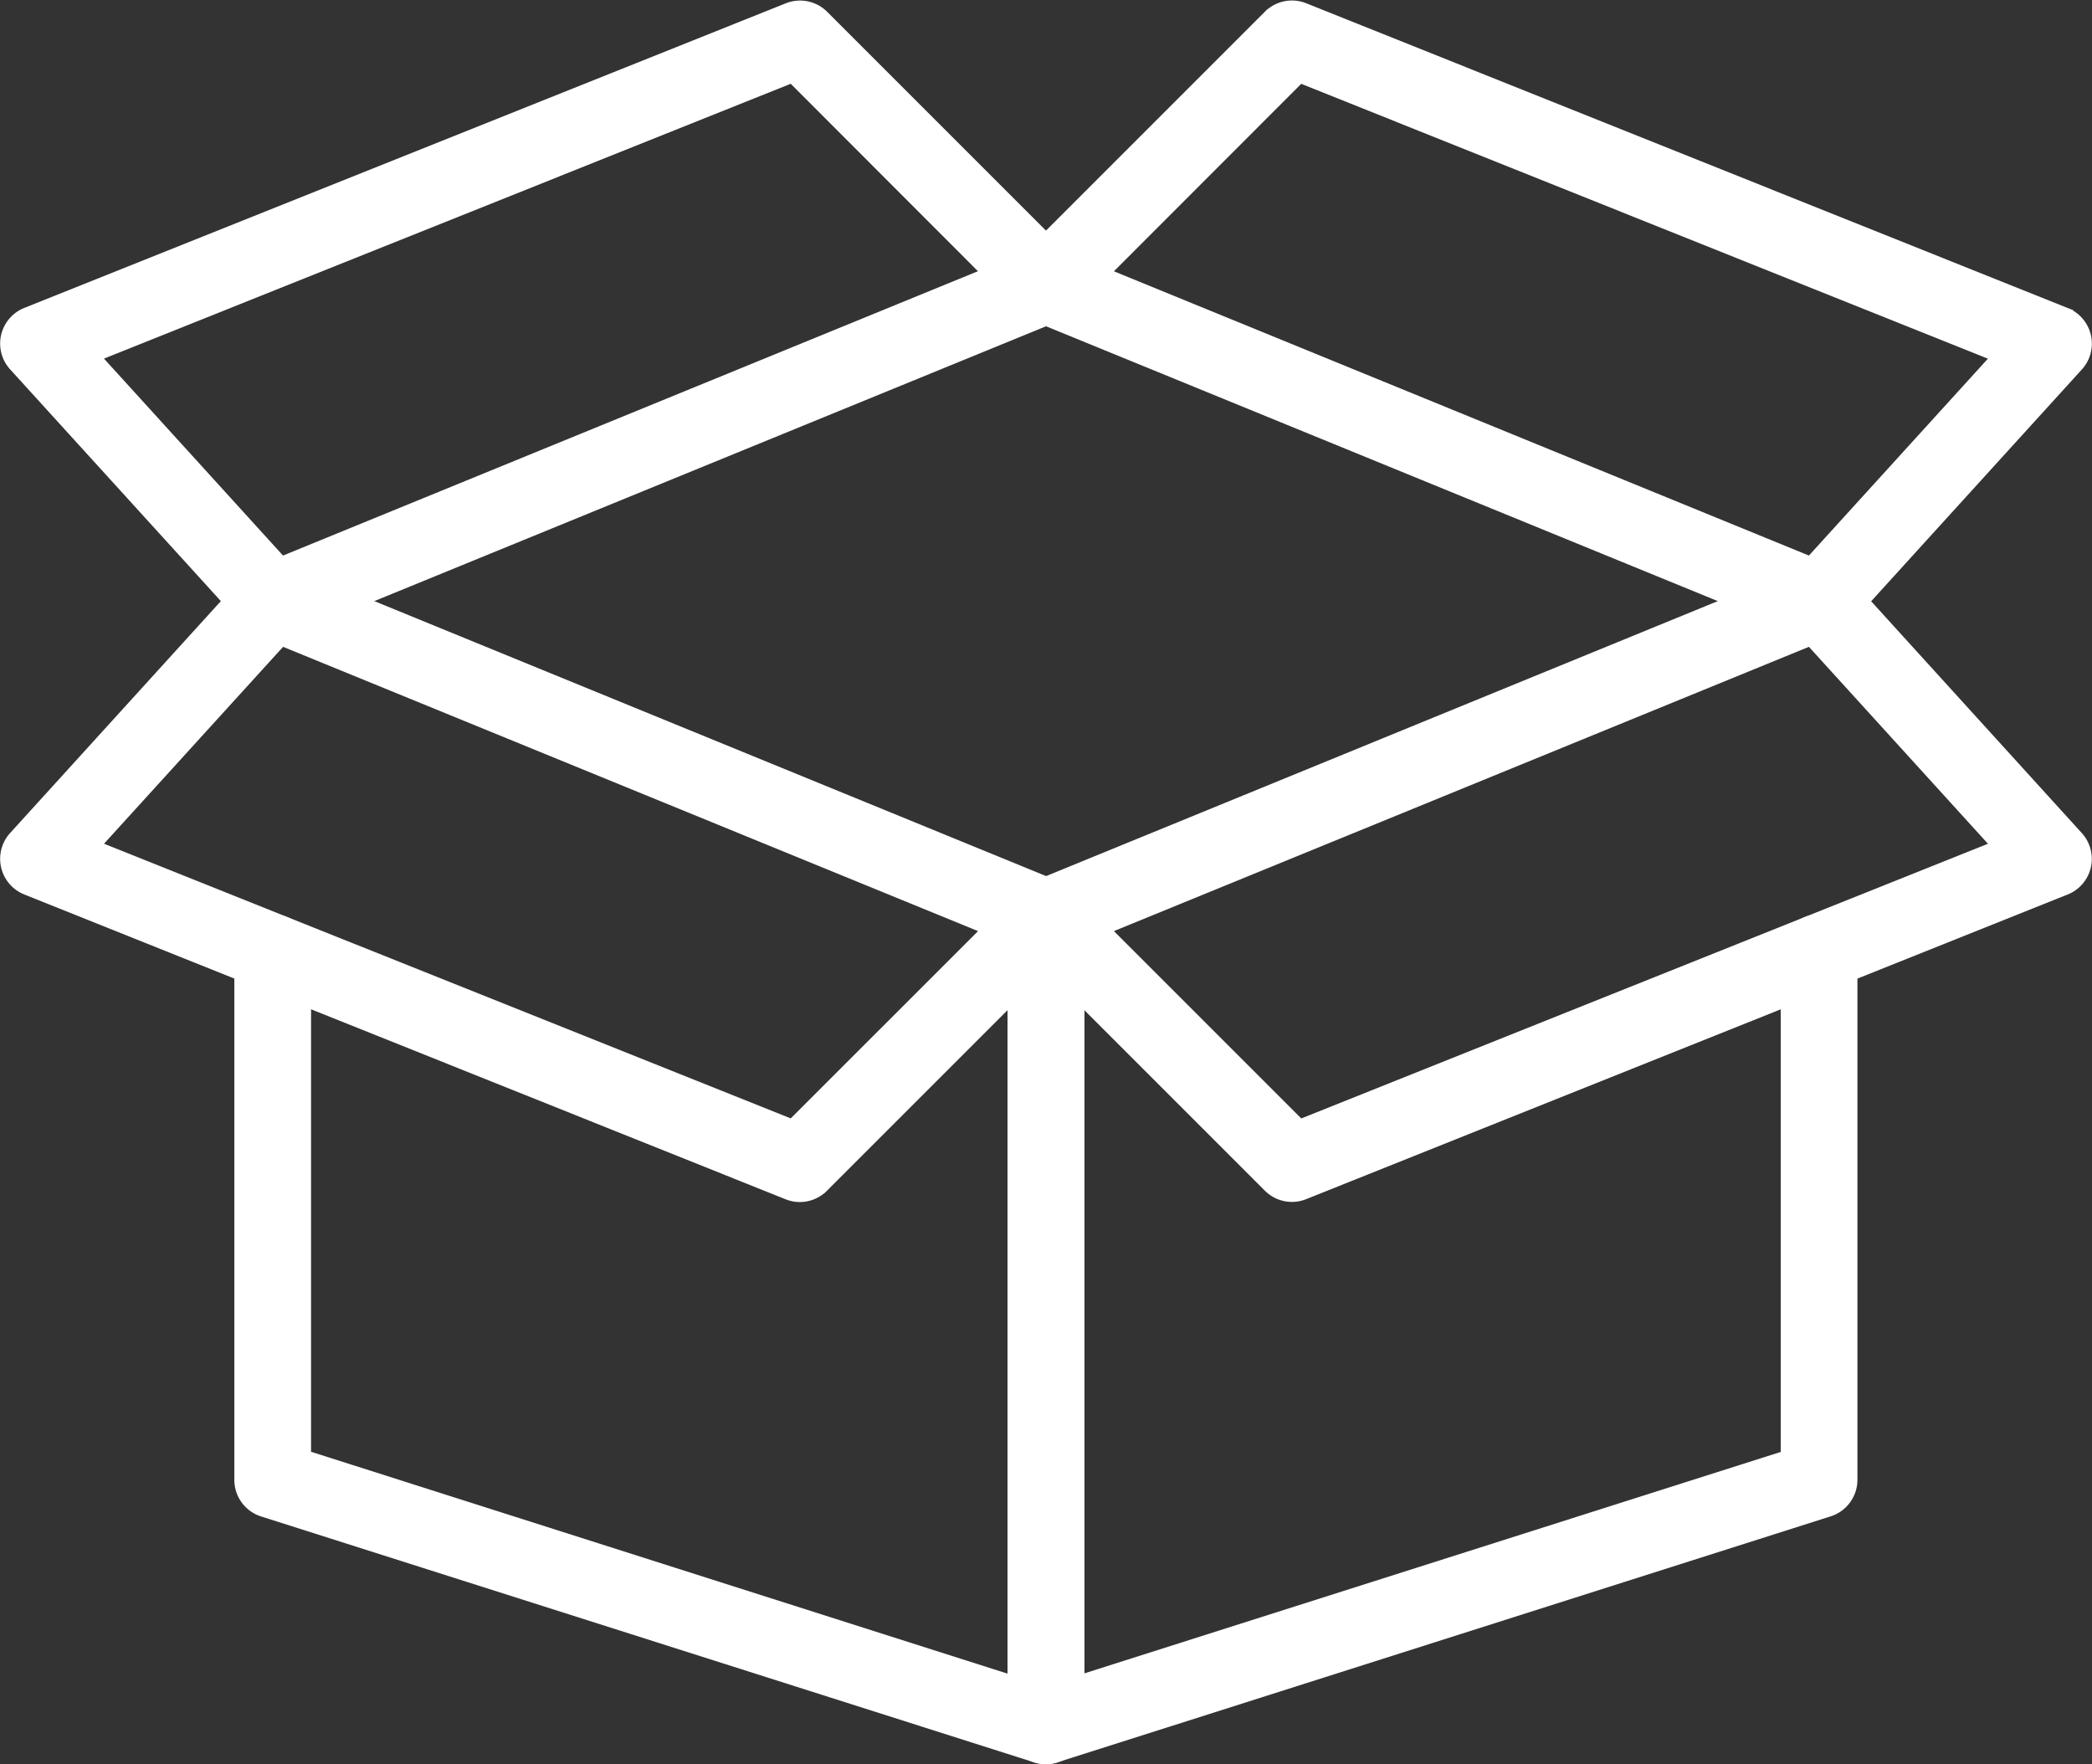 <svg xmlns="http://www.w3.org/2000/svg" width="35.941" height="30.309" viewBox="0 0 35.941 30.309"><rect x="0" y="0" width="35.941" height="30.309" fill="#333333" stroke="none"/><defs><style>.a{fill:#fff;stroke:#fff;stroke-width:0.3px;}</style></defs><g transform="translate(-1.859 -7.386)"><path class="a" d="M36.517,52.1a.509.509,0,0,1-.509-.509V37.7a.509.509,0,1,1,1.018,0V50.895l12.265-3.9V38.307a.509.509,0,1,1,1.018,0v9.057a.509.509,0,0,1-.356.485L36.669,52.075a.514.514,0,0,1-.152.025Z" transform="translate(-16.689 -14.555)"/><path class="a" d="M40.748,37.2a.509.509,0,0,1-.36-.149l-4.226-4.226a.509.509,0,0,1,.167-.831l13.283-5.438a.509.509,0,0,1,.569.129l4.025,4.429a.509.509,0,0,1-.187.815L40.936,37.163A.509.509,0,0,1,40.748,37.2Zm-3.325-4.556,3.448,3.448,12.09-4.836-3.292-3.621Z" transform="translate(-16.692 -9.315)"/><path class="a" d="M15.6,37.2a.509.509,0,0,1-.189-.037L2.331,31.926a.509.509,0,0,1-.187-.815l4.025-4.429a.509.509,0,0,1,.569-.129L20.022,31.99a.509.509,0,0,1,.167.831l-4.225,4.225A.509.509,0,0,1,15.6,37.2ZM3.39,31.253l12.09,4.836,3.448-3.447L6.682,27.633Z" transform="translate(0 -9.313)"/><path class="a" d="M23.707,52.1a.514.514,0,0,1-.153-.024L10.27,47.851a.509.509,0,0,1-.356-.485V38.307a.509.509,0,1,1,1.018,0v8.685L23.2,50.9V37.7a.509.509,0,0,1,1.018,0V51.591A.509.509,0,0,1,23.707,52.1Z" transform="translate(-3.879 -14.555)"/><path class="a" d="M49.8,18.222a.509.509,0,0,1-.192-.038L36.327,12.75a.509.509,0,0,1-.167-.831l4.225-4.225a.509.509,0,0,1,.549-.113l13.084,5.236a.509.509,0,0,1,.187.815L50.18,18.06a.509.509,0,0,1-.379.162ZM37.421,12.1l12.246,5.009,3.291-3.62L40.868,8.65Z" transform="translate(-16.69)"/><path class="a" d="M6.545,18.223a.509.509,0,0,1-.377-.166L2.144,13.632a.509.509,0,0,1,.187-.815L15.415,7.583a.509.509,0,0,1,.549.113l4.225,4.225a.509.509,0,0,1-.167.831L6.74,18.186a.509.509,0,0,1-.195.038ZM3.389,13.489l3.292,3.621L18.926,12.1,15.48,8.65Z" transform="translate(0 -0.001)"/></g></svg>